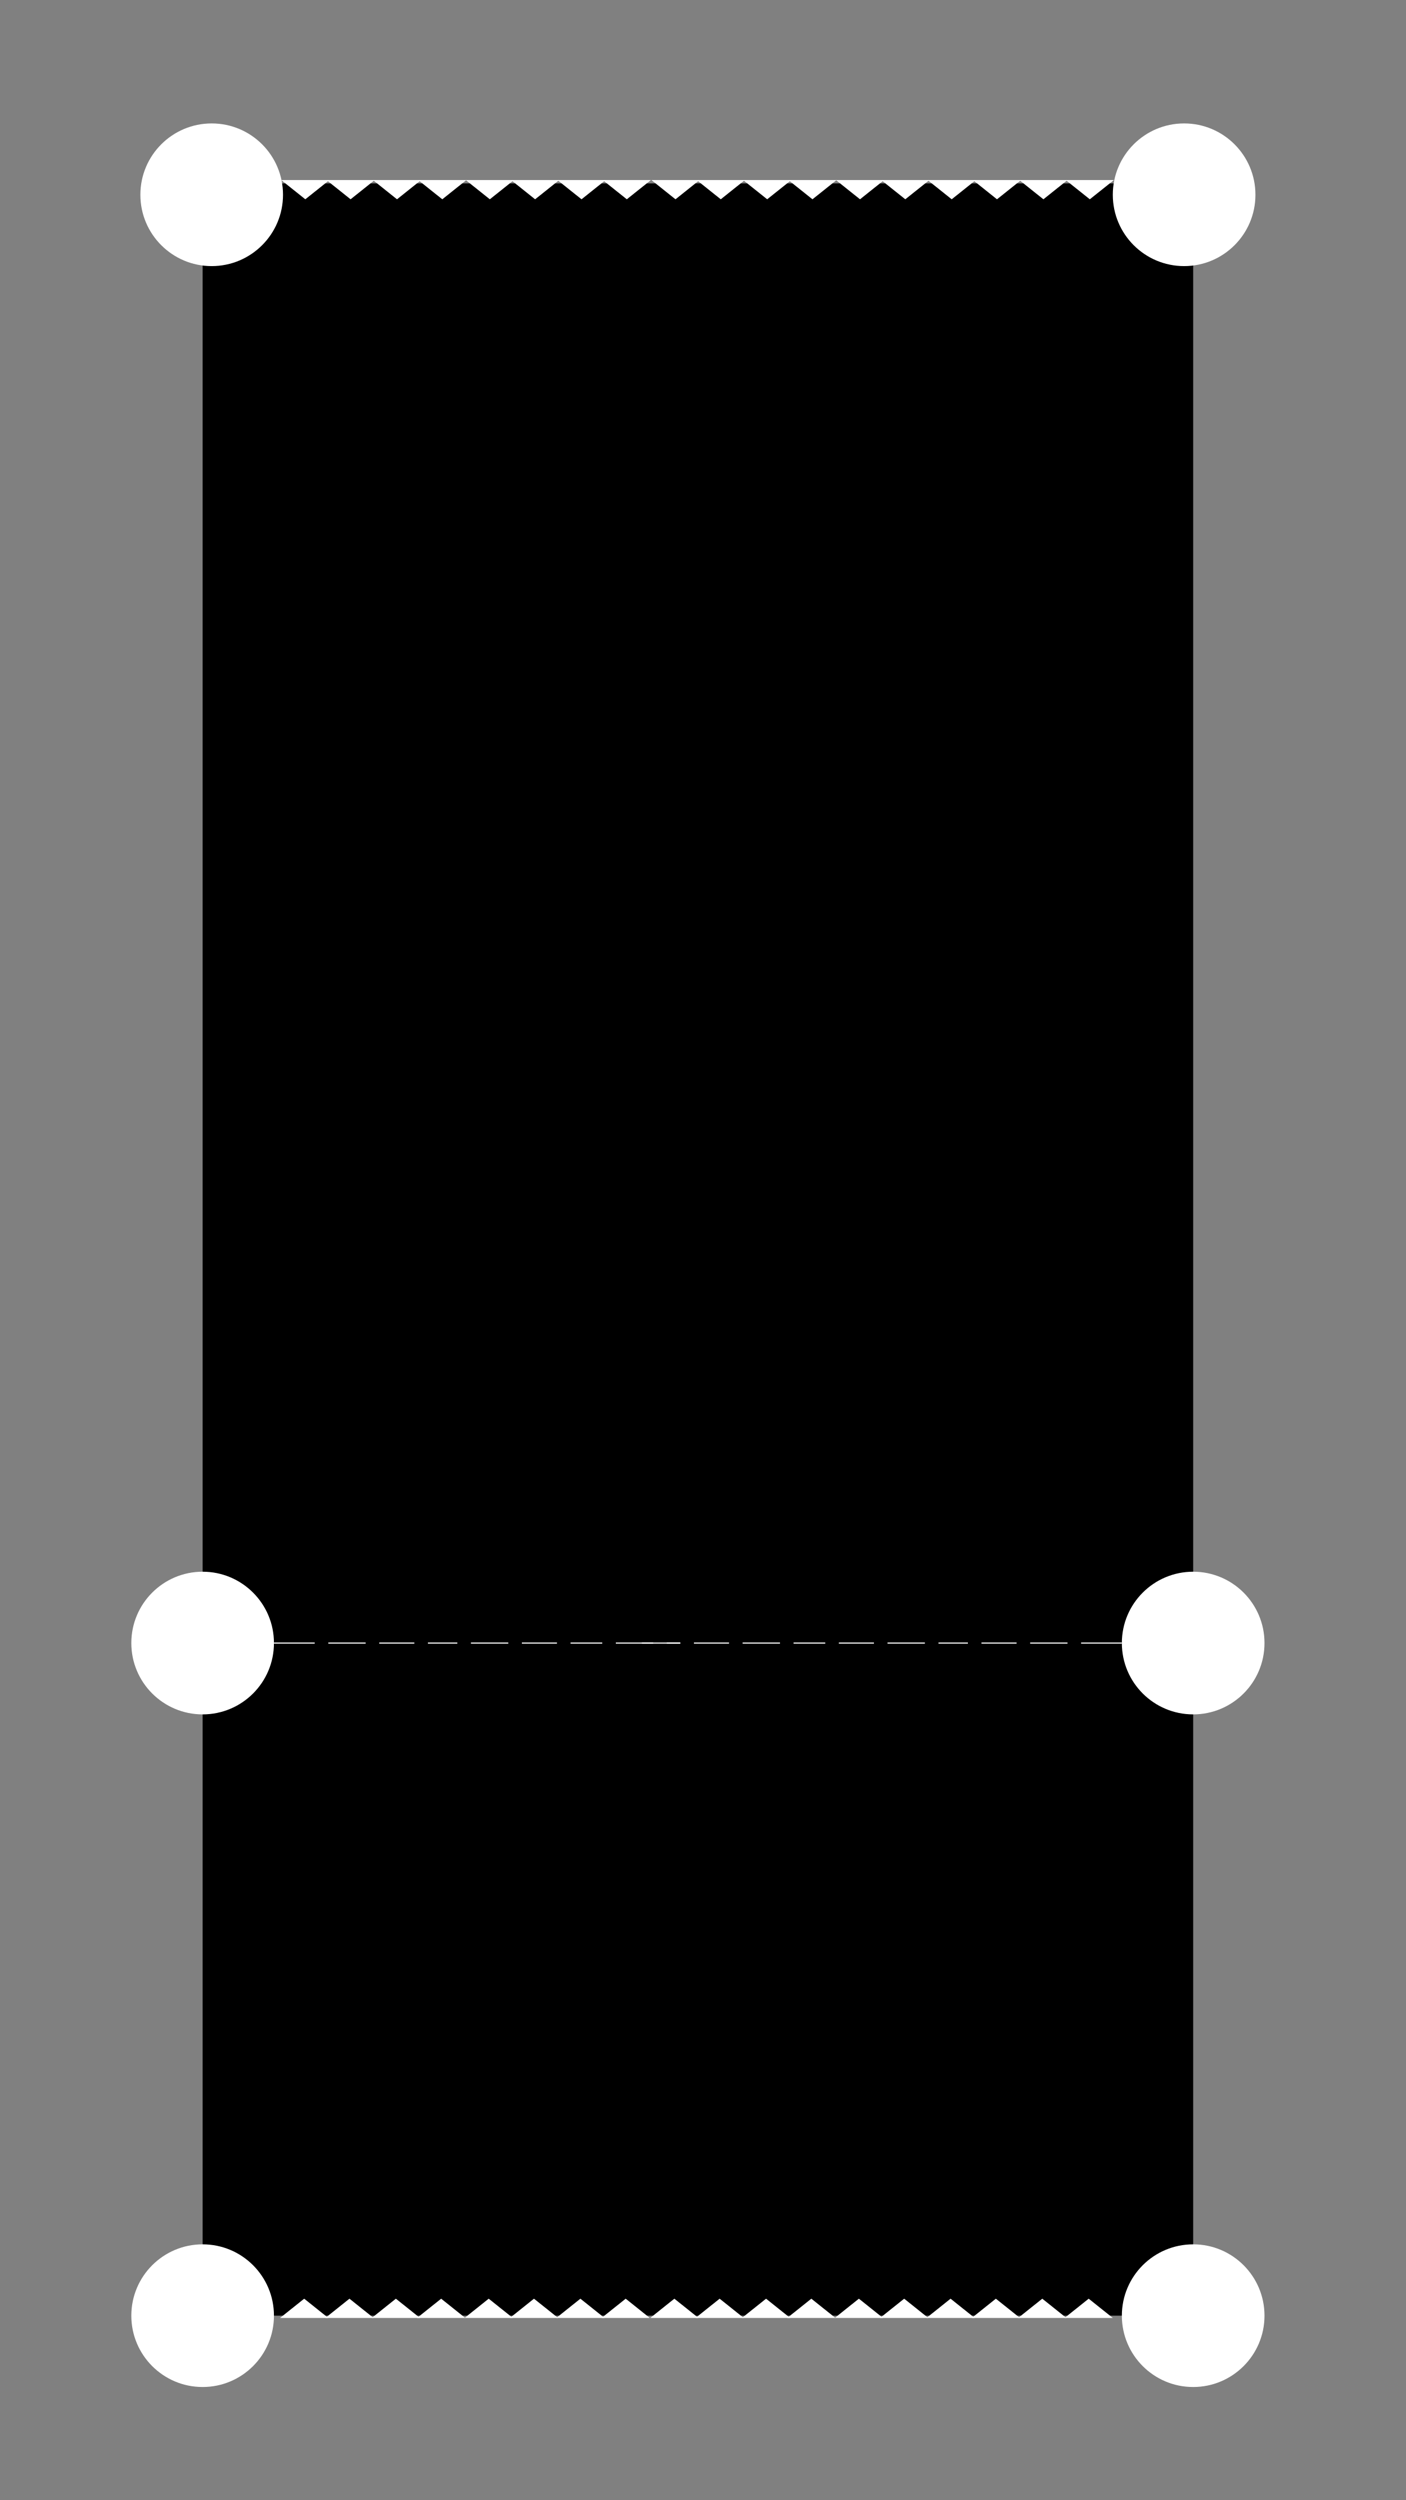 <?xml version="1.0" encoding="utf-8"?>
<!-- Generator: Adobe Illustrator 22.0.0, SVG Export Plug-In . SVG Version: 6.00 Build 0)  -->
<svg version="1.1" id="Layer_1" xmlns="http://www.w3.org/2000/svg" xmlns:xlink="http://www.w3.org/1999/xlink" x="0px" y="0px"
	 viewBox="0 0 1242 2208" style="enable-background:new 0 0 1242 2208;" xml:space="preserve">
<rect x="0" y="0" width="1242" height="2208" fill="#808080" stroke="none"/>
<style type="text/css">
	.st0{fill:#FFFFFF;}
	.st1{fill:#FFFFFF;stroke:#FFFFFF;stroke-miterlimit:10;}
</style>
<g id="Layer_1">
	<g>
		<g>
			<rect x="179" y="162" width="453" height="1883"/>
			<circle class="st0" cx="187" cy="172" r="63"/>
			<circle class="st0" cx="179" cy="2045" r="63"/>
			<circle class="st0" cx="179" cy="1451" r="63"/>
			<line class="st1" x1="666" y1="1451" x2="242" y2="1451"/>
			<rect x="278" y="1412" width="12" height="78"/>
			<rect x="323" y="1412" width="12" height="78"/>
			<rect x="366" y="1412" width="12" height="78"/>
			<rect x="404" y="1412" width="12" height="78"/>
			<rect x="449" y="1412" width="12" height="78"/>
			<rect x="492" y="1412" width="12" height="78"/>
			<rect x="532" y="1412" width="12" height="78"/>
			<rect x="577" y="1412" width="12" height="78"/>
			<rect x="620" y="1412" width="12" height="78"/>
		</g>
		<g>
			<g>
				<rect x="601" y="162" width="453" height="1883"/>
				<circle class="st0" cx="1046" cy="172" r="63"/>
				<circle class="st0" cx="1054" cy="2045" r="63"/>
				<circle class="st0" cx="1054" cy="1451" r="63"/>
				<line class="st1" x1="567" y1="1451" x2="991" y2="1451"/>
				<rect x="943" y="1412" width="12" height="78"/>
				<rect x="898" y="1412" width="12" height="78"/>
				<rect x="855" y="1412" width="12" height="78"/>
				<rect x="817" y="1412" width="12" height="78"/>
				<rect x="772" y="1412" width="12" height="78"/>
				<rect x="729" y="1412" width="12" height="78"/>
				<rect x="689" y="1412" width="12" height="78"/>
				<rect x="644" y="1412" width="12" height="78"/>
				<rect x="601" y="1412" width="12" height="78"/>
			</g>
		</g>
		<g>
			<g>
				<polygon class="st0" points="269.7,176 291,159 248.4,159 				"/>
				<polygon class="st0" points="309.7,176 331,159 288.4,159 				"/>
				<polygon class="st0" points="350.7,176 372,159 329.4,159 				"/>
				<polygon class="st0" points="390.7,176 412,159 369.4,159 				"/>
				<polygon class="st0" points="432.7,176 454,159 411.4,159 				"/>
				<polygon class="st0" points="472.7,176 494,159 451.4,159 				"/>
				<polygon class="st0" points="513.7,176 535,159 492.4,159 				"/>
				<polygon class="st0" points="553.7,176 575,159 532.4,159 				"/>
				<polygon class="st0" points="596.7,176 618,159 575.4,159 				"/>
				<polygon class="st0" points="636.7,176 658,159 615.4,159 				"/>
				<polygon class="st0" points="677.7,176 699,159 656.4,159 				"/>
				<polygon class="st0" points="717.7,176 739,159 696.4,159 				"/>
				<polygon class="st0" points="759.7,176 781,159 738.4,159 				"/>
				<polygon class="st0" points="799.7,176 821,159 778.4,159 				"/>
				<polygon class="st0" points="840.7,176 862,159 819.4,159 				"/>
				<polygon class="st0" points="880.7,176 902,159 859.4,159 				"/>
				<polygon class="st0" points="921.7,176 943,159 900.4,159 				"/>
				<polygon class="st0" points="962.7,176 984,159 941.4,159 				"/>
			</g>
			<g>
				<polygon class="st0" points="268.7,2030 290,2047 247.4,2047 				"/>
				<polygon class="st0" points="308.7,2030 330,2047 287.4,2047 				"/>
				<polygon class="st0" points="349.7,2030 371,2047 328.4,2047 				"/>
				<polygon class="st0" points="389.7,2030 411,2047 368.4,2047 				"/>
				<polygon class="st0" points="431.7,2030 453,2047 410.4,2047 				"/>
				<polygon class="st0" points="471.7,2030 493,2047 450.4,2047 				"/>
				<polygon class="st0" points="512.7,2030 534,2047 491.4,2047 				"/>
				<polygon class="st0" points="552.7,2030 574,2047 531.4,2047 				"/>
				<polygon class="st0" points="595.7,2030 617,2047 574.4,2047 				"/>
				<polygon class="st0" points="635.7,2030 657,2047 614.4,2047 				"/>
				<polygon class="st0" points="676.7,2030 698,2047 655.4,2047 				"/>
				<polygon class="st0" points="716.7,2030 738,2047 695.4,2047 				"/>
				<polygon class="st0" points="758.7,2030 780,2047 737.4,2047 				"/>
				<polygon class="st0" points="798.7,2030 820,2047 777.4,2047 				"/>
				<polygon class="st0" points="839.7,2030 861,2047 818.4,2047 				"/>
				<polygon class="st0" points="879.7,2030 901,2047 858.4,2047 				"/>
				<polygon class="st0" points="920.7,2030 942,2047 899.4,2047 				"/>
				<polygon class="st0" points="961.7,2030 983,2047 940.4,2047 				"/>
			</g>
		</g>
	</g>
</g>
</svg>
